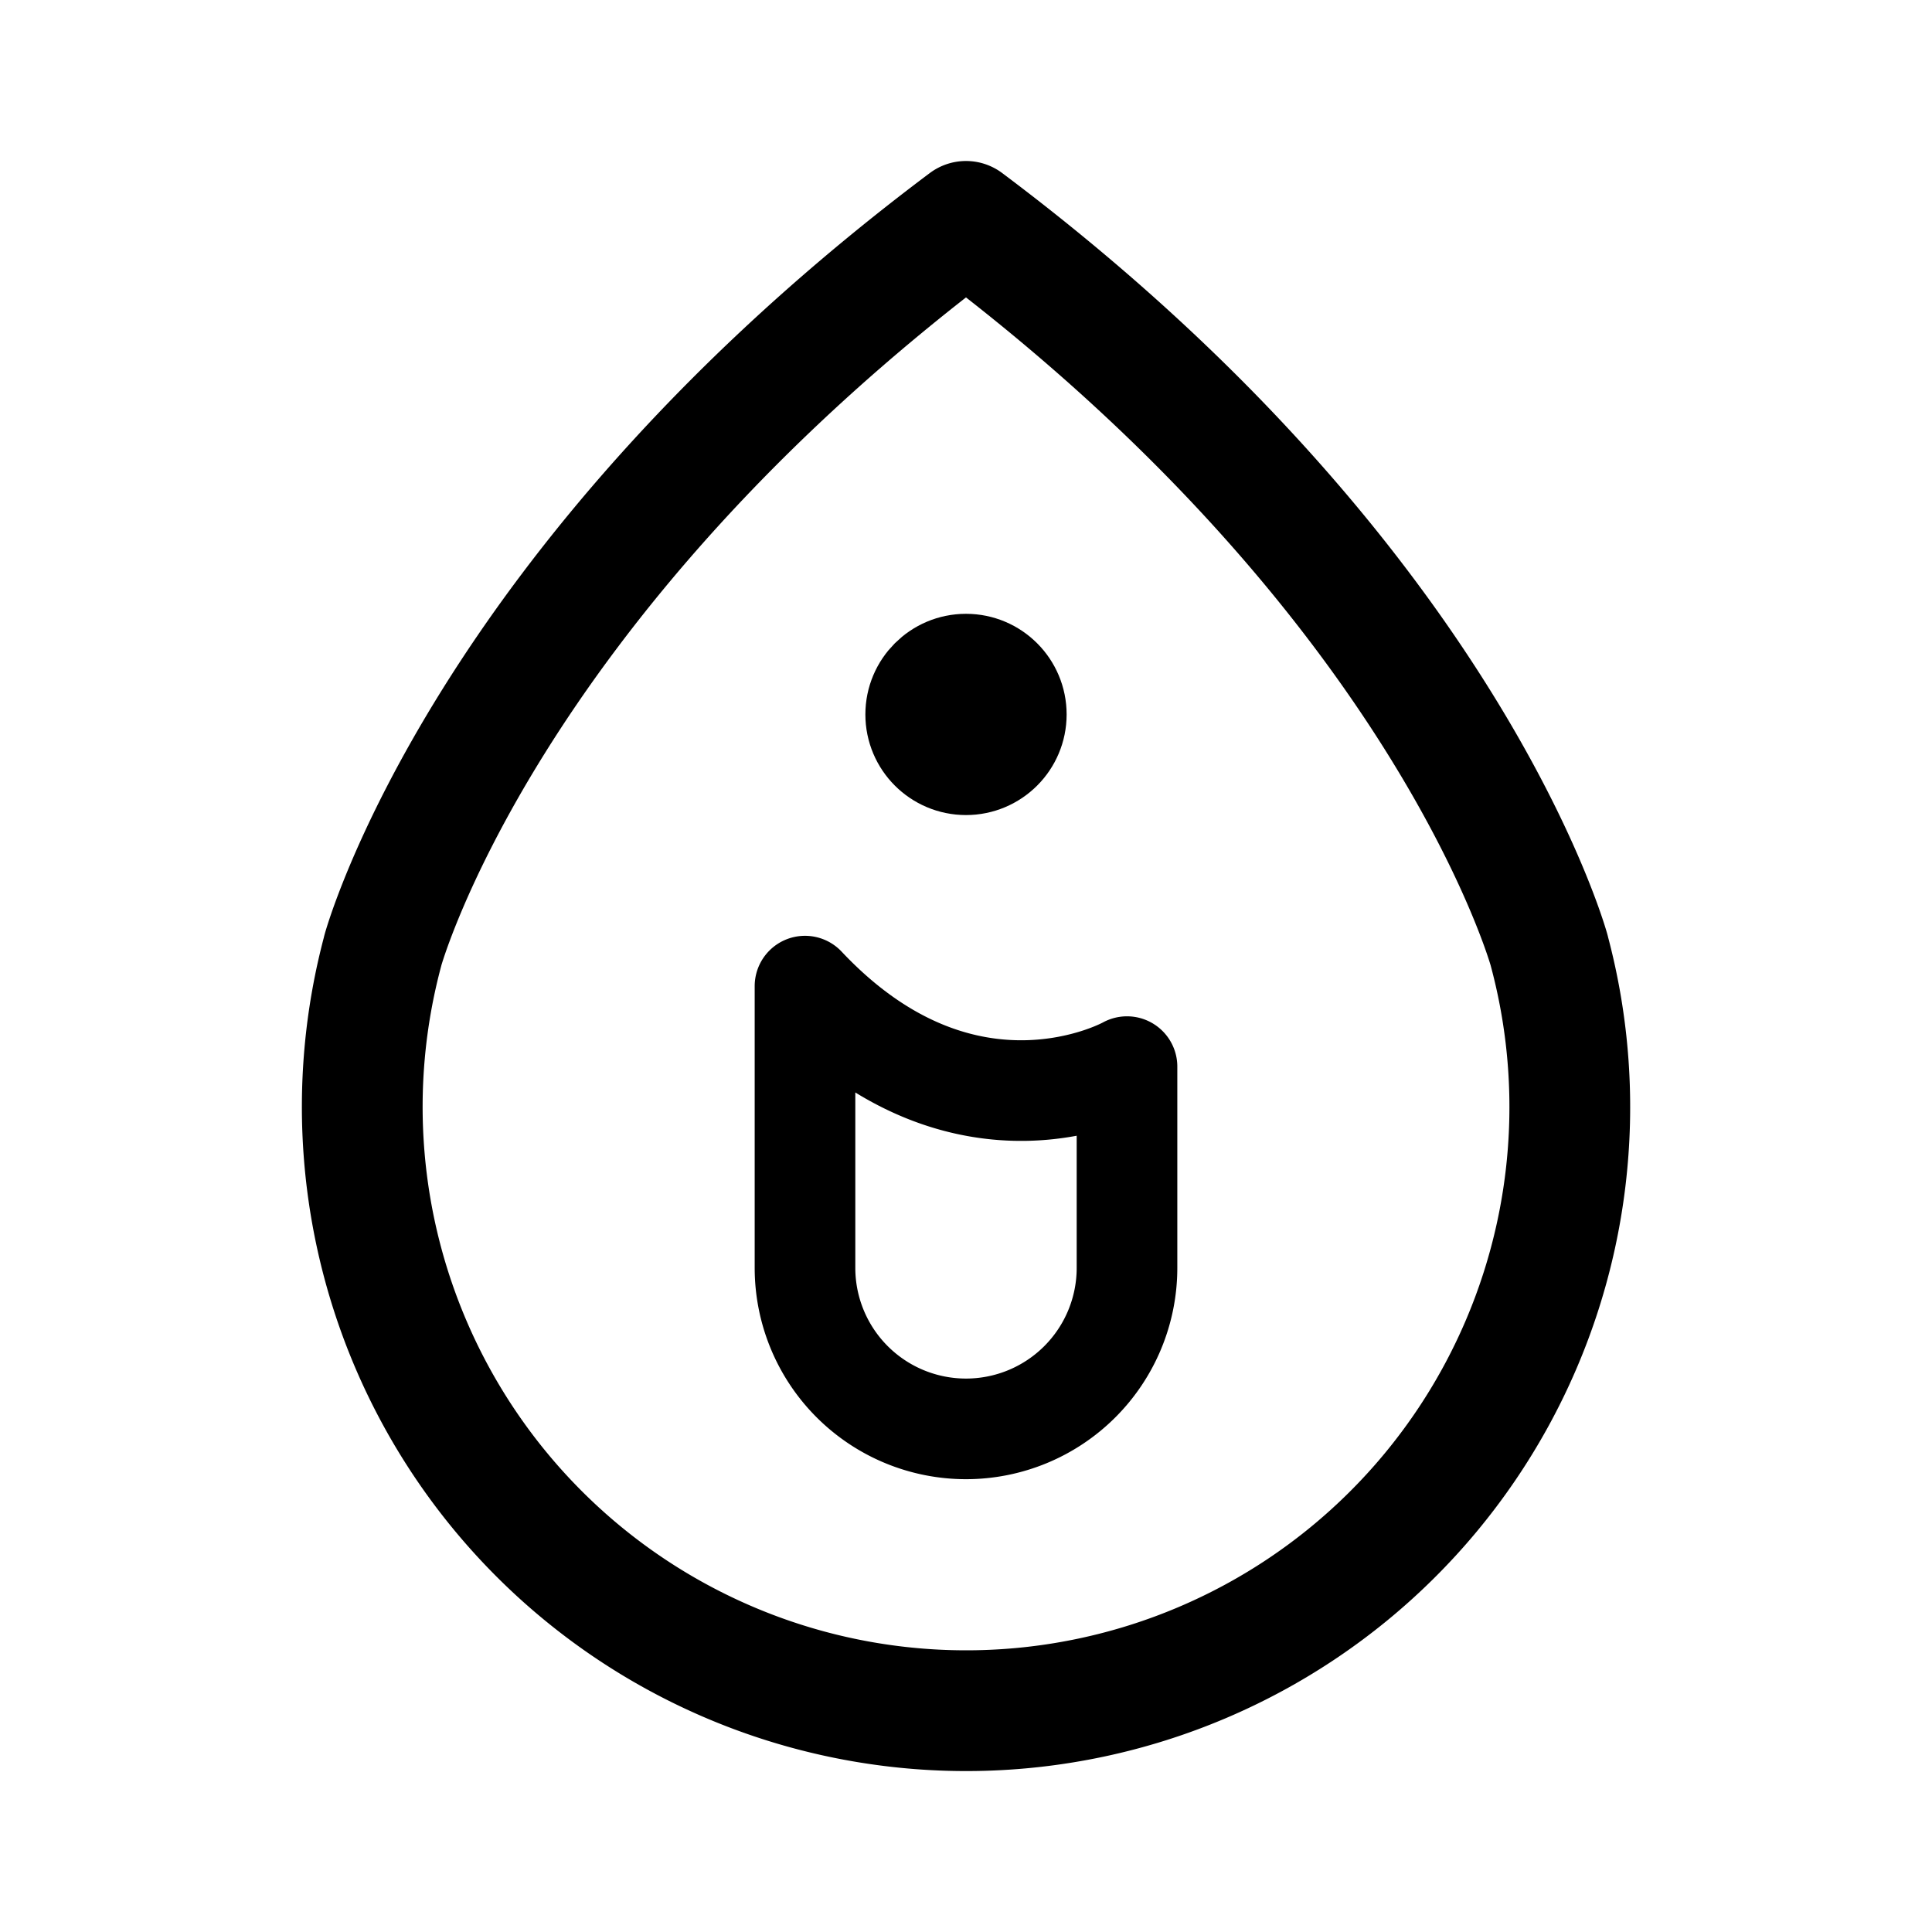 <svg xmlns="http://www.w3.org/2000/svg" width="76" height="76" fill="none" stroke="#000" stroke-linecap="round" stroke-linejoin="round" stroke-width="10" viewBox="0 0 192 192"><path d="M112 126v-20s-16 9-32-8v28m32 0a16 16 0 0 1-32 0"/><path stroke-width="12" d="M96 22C48 58 38.04 94.47 38.04 94.47M96 22c48 36 57.96 72.47 57.96 72.47m-.004 0a59.992 59.992 0 0 1-84.493 69.342 60 60 0 0 1-31.418-69.341"/><circle cx="96" cy="71" r="5"/></svg>